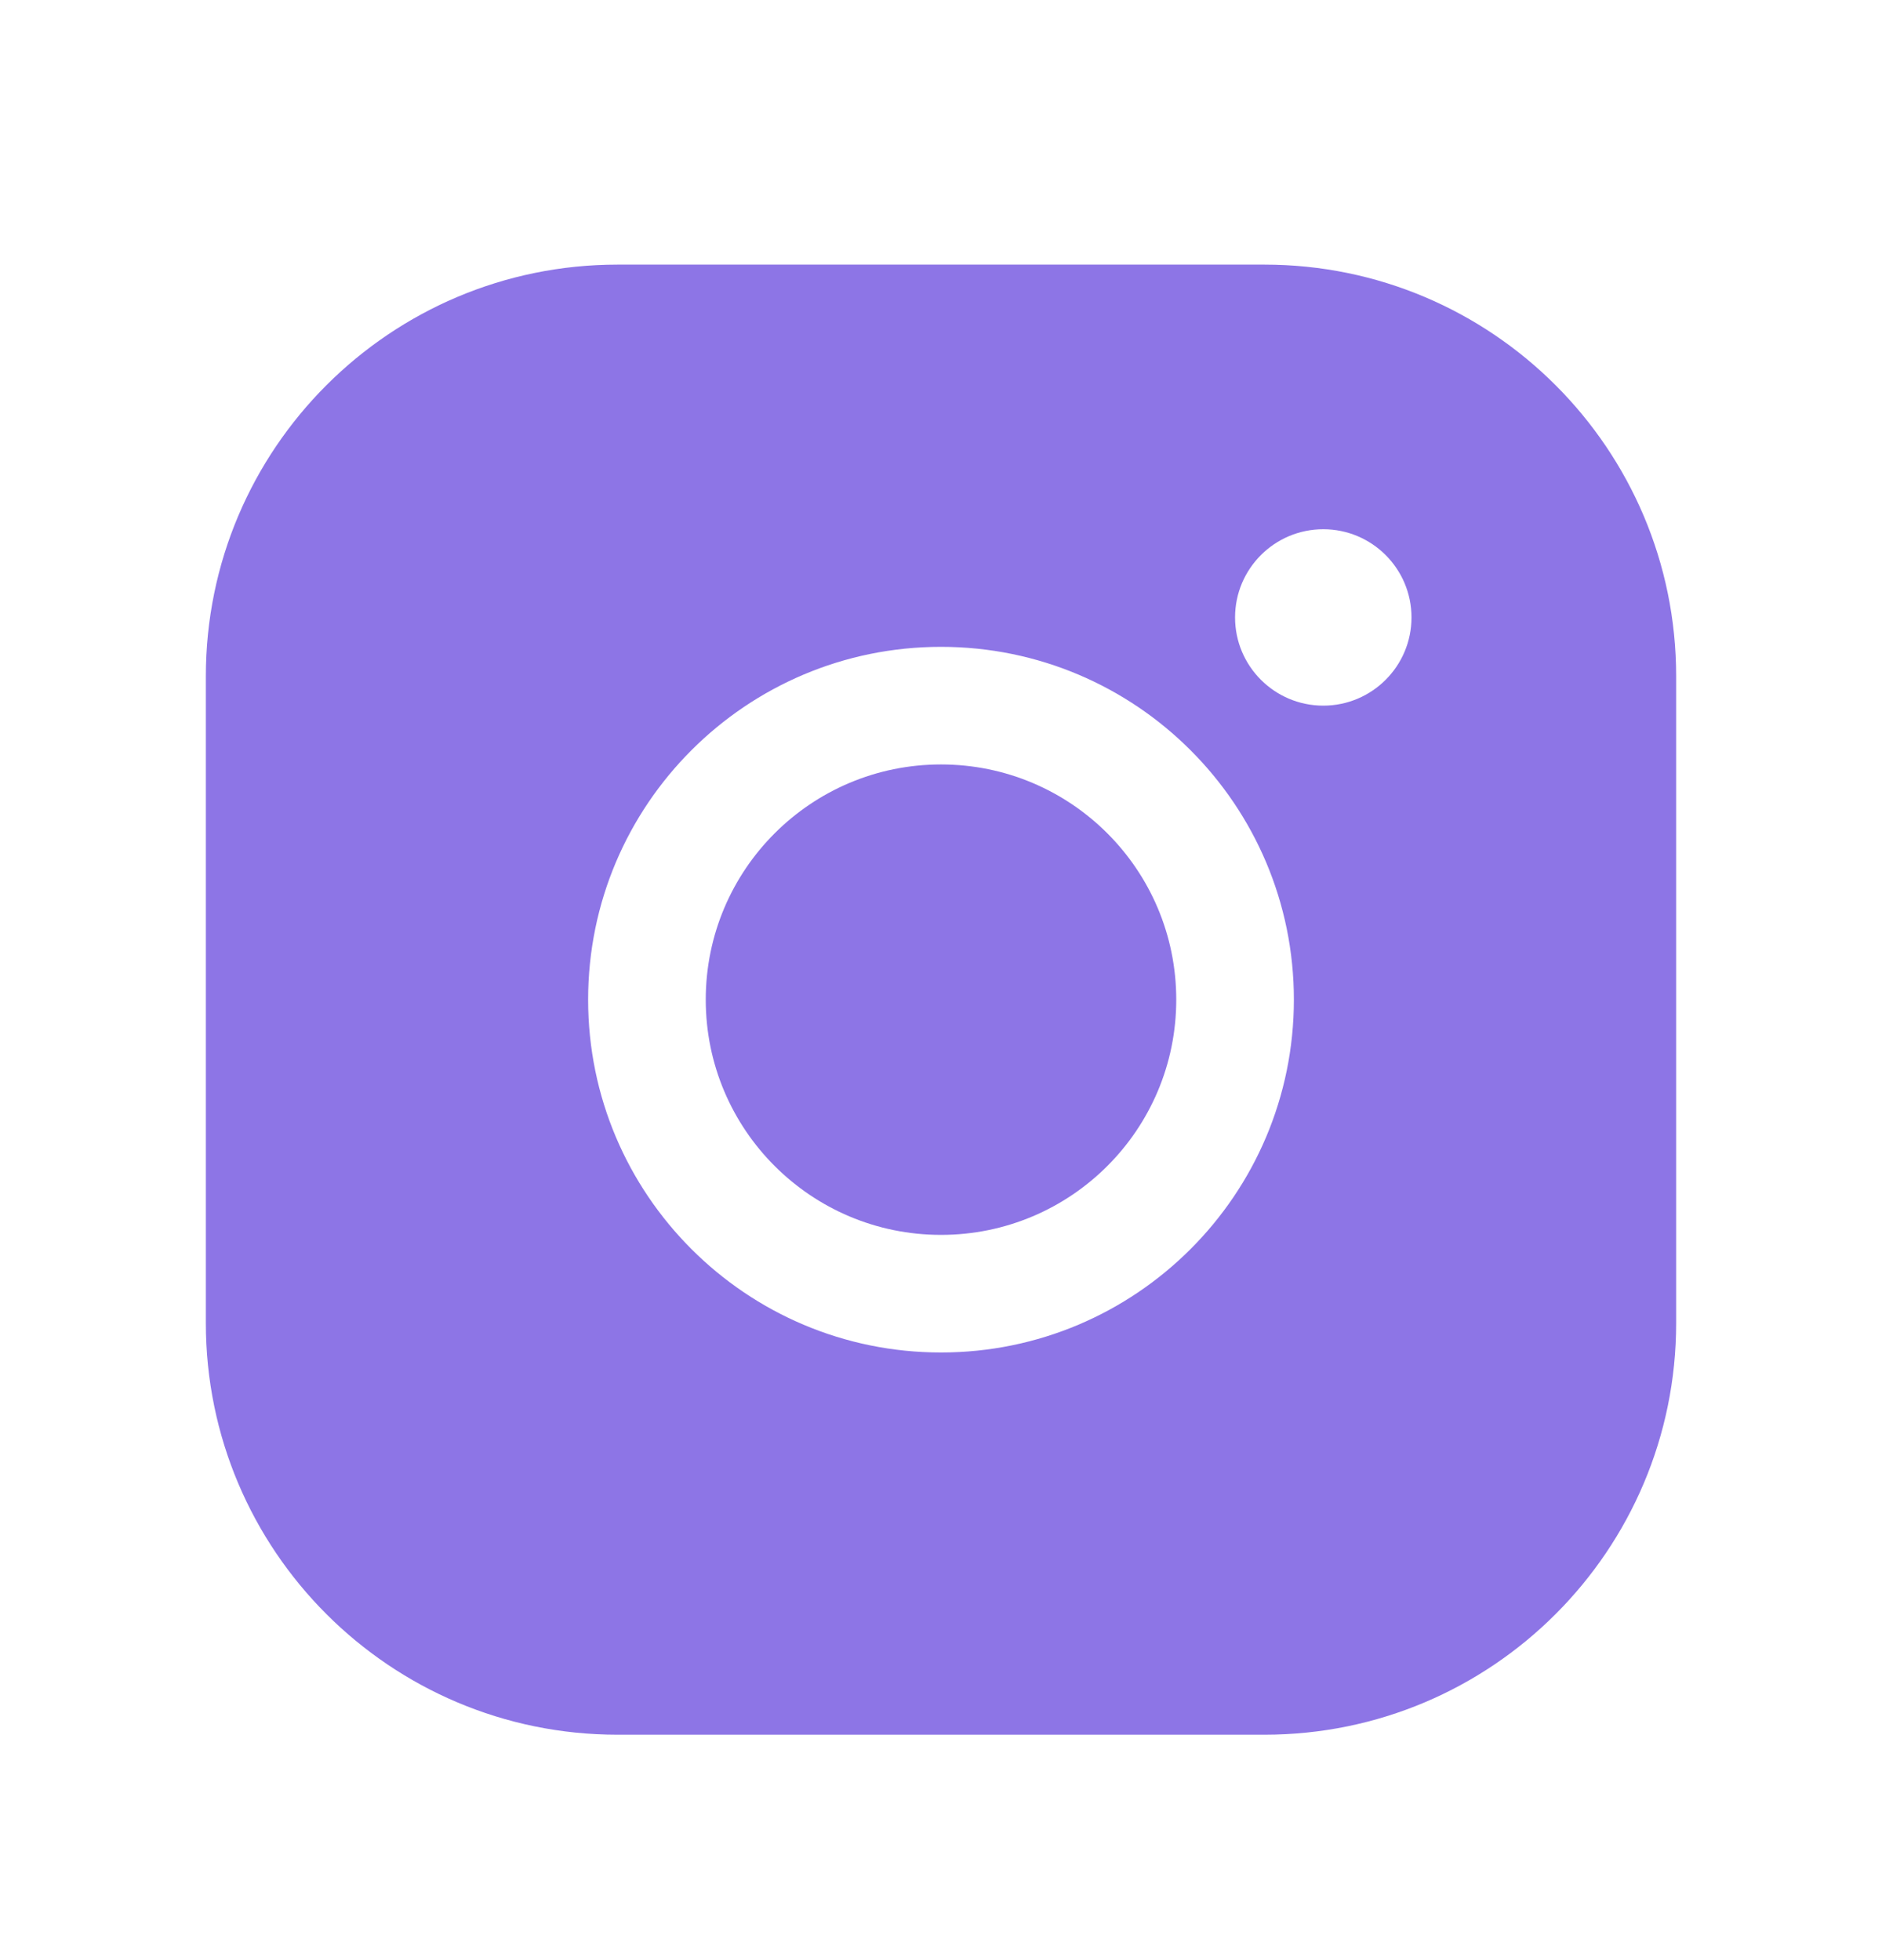<svg width="24" height="25" viewBox="0 0 24 25" fill="none" xmlns="http://www.w3.org/2000/svg">
<g clip-path="url(#clip0_2280_18457)">
<path d="M9 12.75C9 11.093 10.343 9.75 12 9.75C13.657 9.75 15 11.093 15 12.75C15 14.407 13.657 15.75 12 15.75C10.343 15.75 9 14.407 9 12.75Z" fill="#8D75E6"/>
<path d="M16.125 3.375H7.875C4.976 3.375 2.625 5.726 2.625 8.625V16.875C2.625 19.774 4.976 22.125 7.875 22.125H16.125C19.024 22.125 21.375 19.774 21.375 16.875V8.625C21.375 5.726 19.024 3.375 16.125 3.375ZM12 17.25C9.515 17.25 7.5 15.235 7.5 12.75C7.5 10.265 9.515 8.25 12 8.25C14.485 8.25 16.5 10.265 16.5 12.75C16.5 15.235 14.485 17.25 12 17.25ZM16.875 9C16.254 9 15.75 8.496 15.75 7.875C15.75 7.254 16.254 6.75 16.875 6.75C17.496 6.75 18 7.254 18 7.875C18 8.496 17.496 9 16.875 9Z" fill="#8D75E6"/>
</g>
<defs>
<clipPath id="clip0_2280_18457">
<rect width="24" height="24" fill="white" transform="translate(0 0.75)"/>
</clipPath>
</defs>
</svg>

